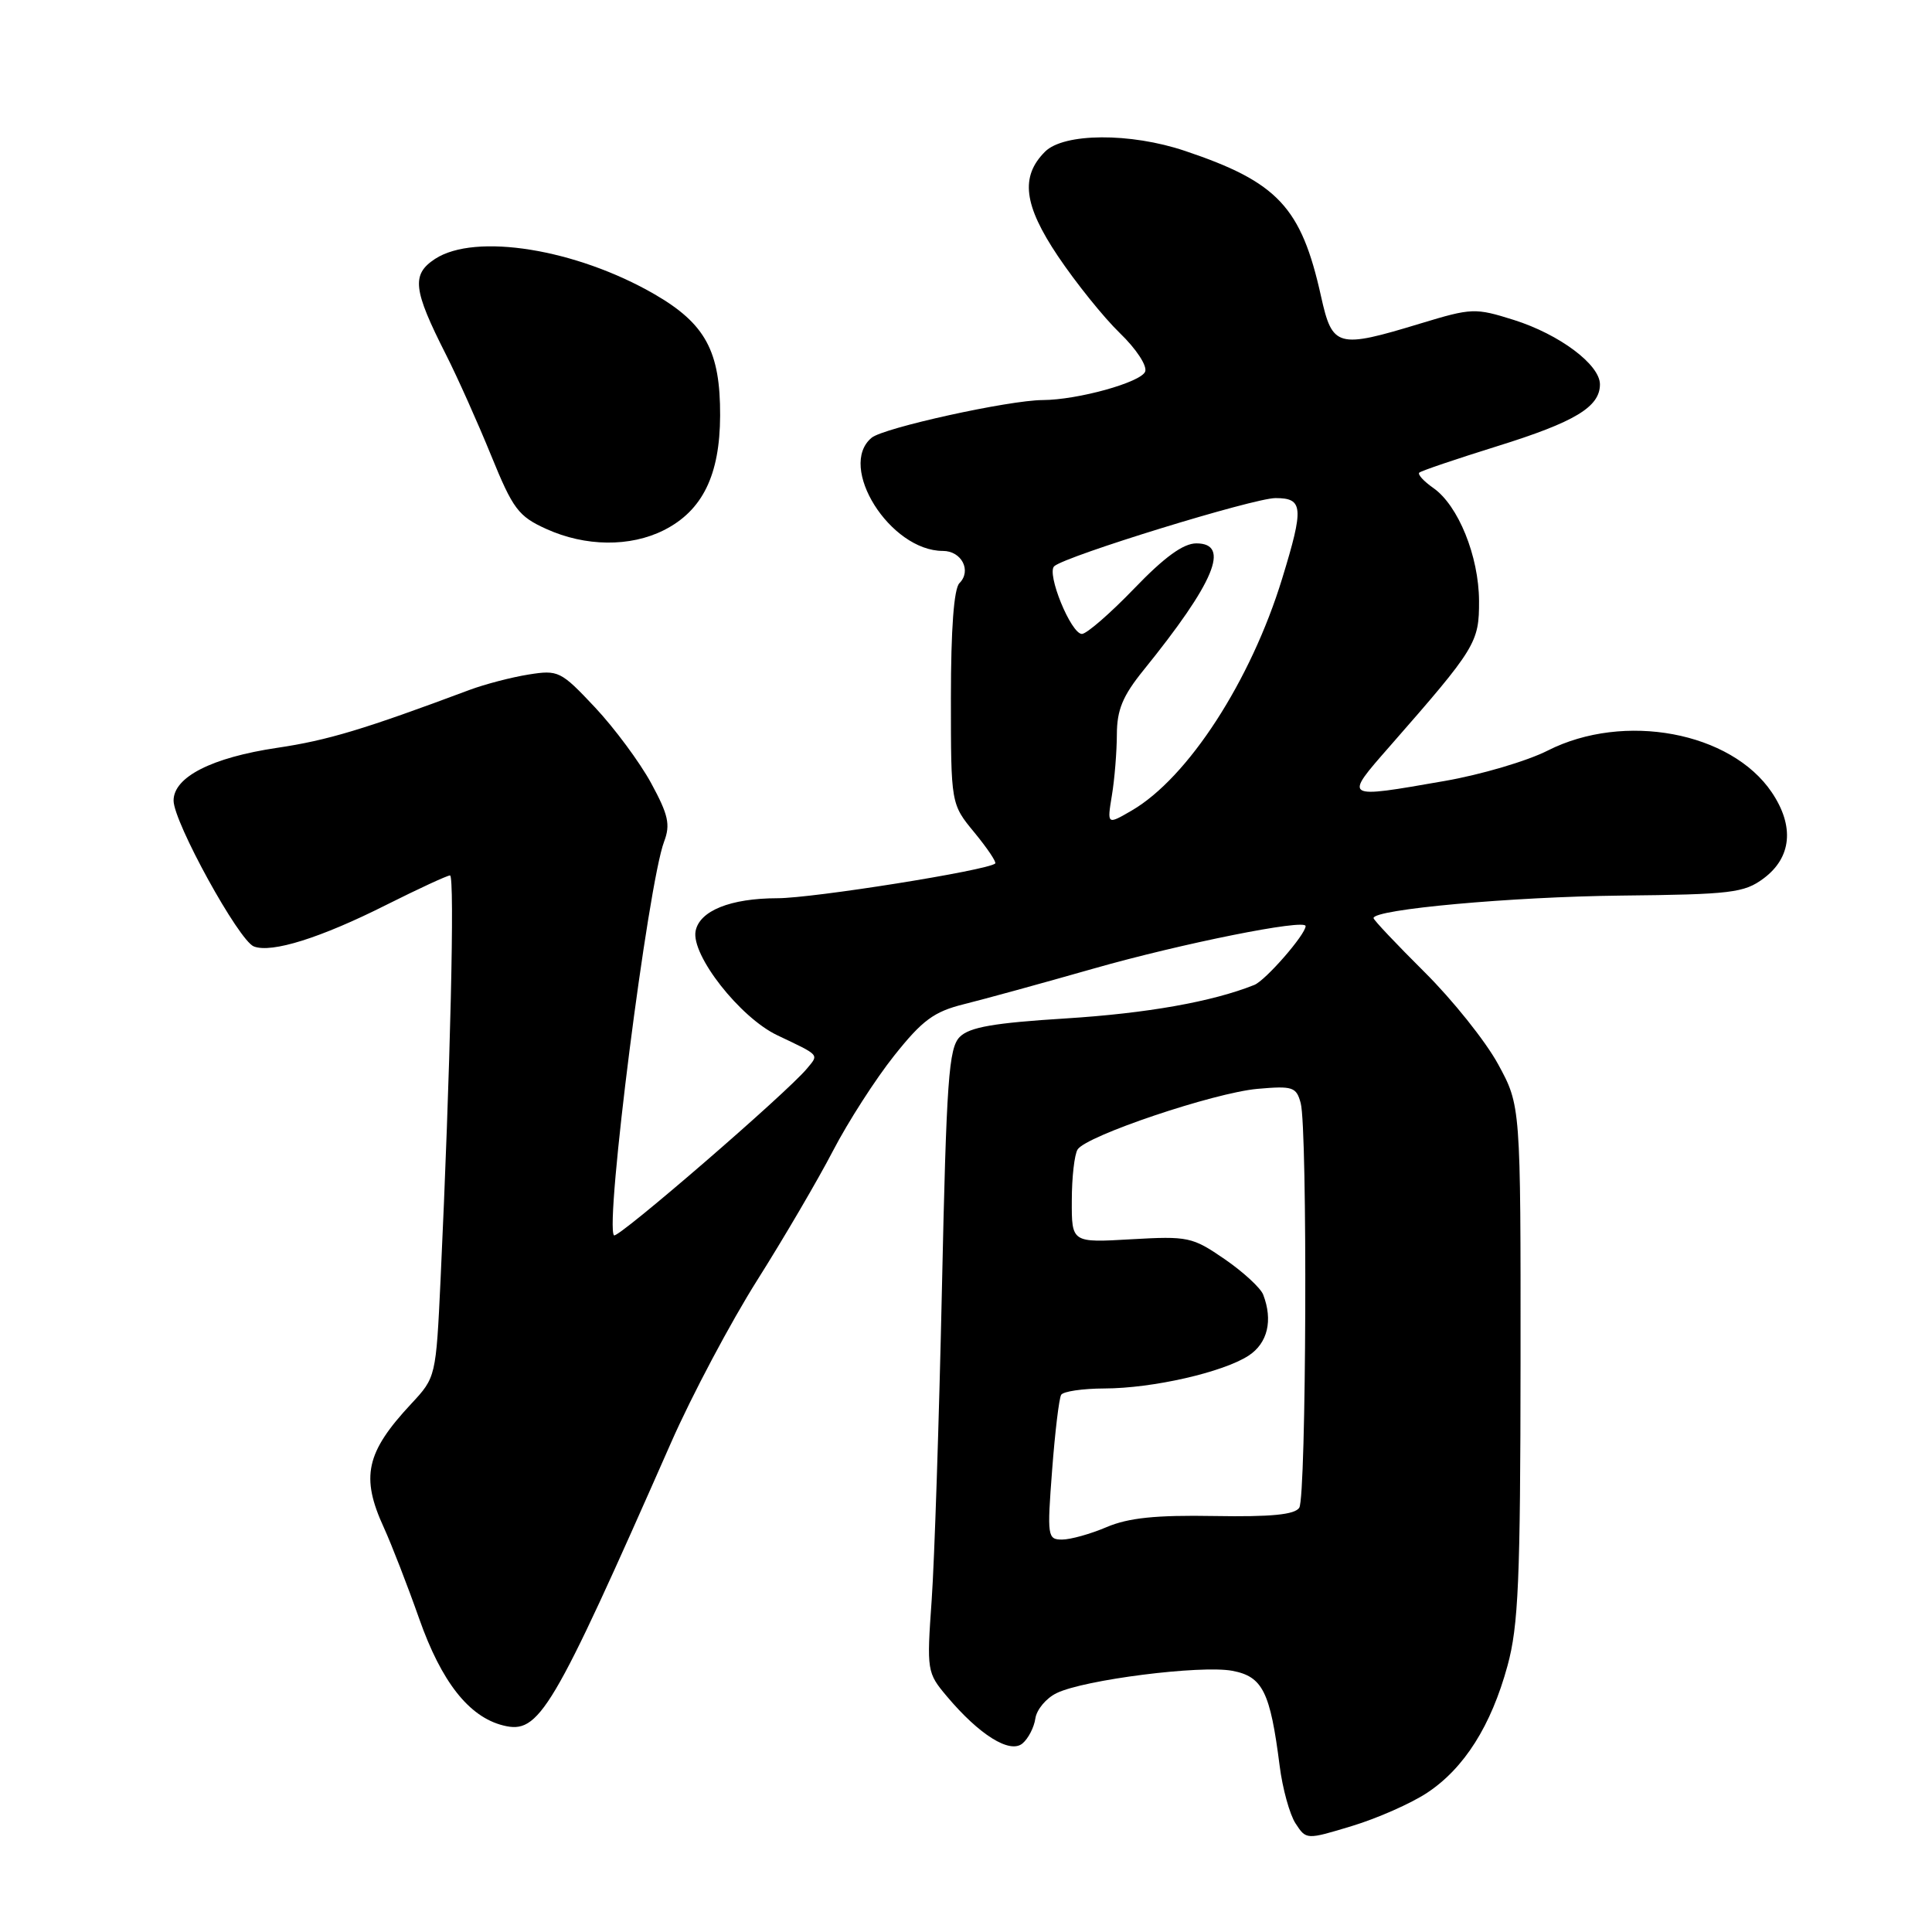 <?xml version="1.0" encoding="UTF-8" standalone="no"?>
<!DOCTYPE svg PUBLIC "-//W3C//DTD SVG 1.1//EN" "http://www.w3.org/Graphics/SVG/1.1/DTD/svg11.dtd" >
<svg xmlns="http://www.w3.org/2000/svg" xmlns:xlink="http://www.w3.org/1999/xlink" version="1.1" viewBox="0 0 256 256">
 <g >
 <path fill="currentColor"
d=" M 189.11 237.55 C 194.02 234.30 197.58 228.67 199.75 220.73 C 201.20 215.44 201.46 209.37 201.48 180.50 C 201.50 146.50 201.50 146.50 198.50 141.00 C 196.85 137.97 192.46 132.48 188.75 128.80 C 185.04 125.11 182.00 121.90 182.00 121.65 C 182.00 120.49 200.30 118.83 214.75 118.67 C 229.39 118.52 231.11 118.31 233.68 116.40 C 237.40 113.63 237.80 109.48 234.77 104.99 C 229.37 96.98 215.20 94.33 205.09 99.45 C 202.36 100.84 196.22 102.65 191.44 103.48 C 177.92 105.84 178.01 105.90 184.15 98.89 C 195.58 85.84 196.00 85.15 195.98 79.61 C 195.95 73.70 193.23 66.97 189.92 64.66 C 188.65 63.77 187.82 62.86 188.06 62.63 C 188.30 62.39 192.96 60.82 198.40 59.12 C 208.68 55.92 212.00 53.92 212.00 50.93 C 212.00 48.32 206.65 44.31 200.61 42.40 C 195.46 40.78 195.03 40.80 188.23 42.86 C 177.18 46.22 176.55 46.04 175.04 39.25 C 172.42 27.44 169.31 24.12 157.00 19.99 C 149.78 17.56 140.96 17.61 138.47 20.10 C 135.17 23.40 135.64 27.17 140.18 33.94 C 142.56 37.48 146.25 42.07 148.38 44.13 C 150.55 46.22 152.03 48.47 151.74 49.24 C 151.19 50.66 142.82 52.99 138.17 53.01 C 133.67 53.03 117.10 56.68 115.50 58.00 C 110.90 61.81 117.94 73.00 124.94 73.00 C 127.42 73.00 128.77 75.63 127.13 77.27 C 126.40 78.00 126.00 83.32 126.00 92.47 C 126.00 106.54 126.00 106.54 129.12 110.32 C 130.83 112.40 132.07 114.25 131.87 114.42 C 130.81 115.34 107.72 119.02 103.00 119.02 C 96.79 119.03 92.69 120.68 92.17 123.37 C 91.56 126.55 98.05 134.83 103.00 137.18 C 108.73 139.91 108.52 139.67 106.92 141.60 C 104.22 144.85 81.85 164.18 81.36 163.69 C 80.10 162.44 85.87 117.10 88.00 111.51 C 88.85 109.26 88.56 107.97 86.28 103.77 C 84.77 101.00 81.42 96.48 78.84 93.73 C 74.31 88.91 73.98 88.75 70.03 89.38 C 67.77 89.74 64.25 90.66 62.21 91.42 C 48.20 96.66 43.41 98.10 36.73 99.09 C 28.06 100.38 23.00 102.96 23.00 106.08 C 23.00 108.93 31.65 124.65 33.64 125.41 C 35.99 126.32 42.49 124.28 51.19 119.90 C 55.46 117.76 59.26 116.00 59.63 116.00 C 60.28 116.00 59.67 141.89 58.38 169.50 C 57.77 182.45 57.75 182.51 54.50 186.00 C 48.48 192.45 47.77 195.69 50.87 202.43 C 51.89 204.67 54.00 210.10 55.55 214.50 C 58.49 222.85 62.14 227.50 66.67 228.63 C 71.44 229.83 73.10 227.04 88.94 191.11 C 91.70 184.84 96.84 175.17 100.35 169.61 C 103.86 164.05 108.37 156.35 110.37 152.50 C 112.37 148.65 116.02 142.97 118.49 139.87 C 122.23 135.17 123.75 134.05 127.73 133.06 C 130.36 132.41 138.11 130.28 144.98 128.32 C 156.57 125.02 173.00 121.72 173.00 122.71 C 173.00 123.82 167.70 129.91 166.20 130.51 C 160.62 132.74 151.99 134.27 141.18 134.95 C 131.72 135.54 128.47 136.10 127.18 137.39 C 125.71 138.86 125.41 143.01 124.81 170.78 C 124.43 188.23 123.82 206.79 123.45 212.04 C 122.79 221.39 122.83 221.65 125.47 224.78 C 129.77 229.89 133.81 232.41 135.48 231.02 C 136.25 230.38 137.02 228.89 137.19 227.71 C 137.36 226.53 138.62 225.02 140.00 224.35 C 143.63 222.57 159.11 220.61 163.29 221.39 C 167.31 222.15 168.31 224.16 169.56 233.98 C 169.94 236.99 170.89 240.43 171.67 241.62 C 173.09 243.79 173.09 243.79 179.16 241.95 C 182.50 240.94 186.98 238.96 189.11 237.55 Z  M 87.97 70.25 C 93.08 67.67 95.39 62.97 95.42 55.07 C 95.45 46.54 93.48 42.90 86.73 38.99 C 76.33 32.98 62.96 30.83 57.64 34.31 C 54.50 36.38 54.72 38.36 59.10 47.00 C 60.63 50.02 63.32 56.04 65.08 60.36 C 67.97 67.45 68.68 68.41 72.39 70.09 C 77.57 72.44 83.50 72.50 87.97 70.25 Z  M 139.41 194.82 C 139.79 189.78 140.33 185.28 140.61 184.82 C 140.89 184.37 143.45 183.99 146.31 183.98 C 152.73 183.97 162.08 181.83 165.46 179.62 C 167.97 177.97 168.69 174.96 167.38 171.55 C 167.04 170.66 164.74 168.54 162.27 166.84 C 157.99 163.90 157.43 163.78 149.89 164.21 C 142.00 164.67 142.00 164.67 142.02 159.08 C 142.02 156.01 142.37 152.96 142.79 152.31 C 143.94 150.49 160.85 144.80 166.61 144.28 C 171.30 143.87 171.77 144.02 172.35 146.17 C 173.27 149.63 173.10 198.29 172.16 199.78 C 171.57 200.70 168.45 201.01 160.92 200.88 C 153.15 200.74 149.52 201.12 146.63 202.35 C 144.50 203.26 141.85 204.00 140.73 204.00 C 138.80 204.00 138.74 203.59 139.41 194.82 Z  M 147.33 105.40 C 147.69 103.25 147.98 99.62 147.99 97.33 C 148.00 94.06 148.76 92.22 151.50 88.83 C 160.94 77.16 163.09 72.00 158.52 72.00 C 156.79 72.00 154.28 73.83 150.27 78.00 C 147.10 81.29 143.99 83.99 143.36 84.00 C 141.91 84.00 138.62 75.94 139.70 75.02 C 141.33 73.63 166.13 66.00 169.01 66.00 C 172.69 66.00 172.79 67.21 169.90 76.64 C 165.75 90.20 157.41 103.07 149.96 107.40 C 146.69 109.30 146.69 109.30 147.33 105.40 Z "/>
</g>
</svg>